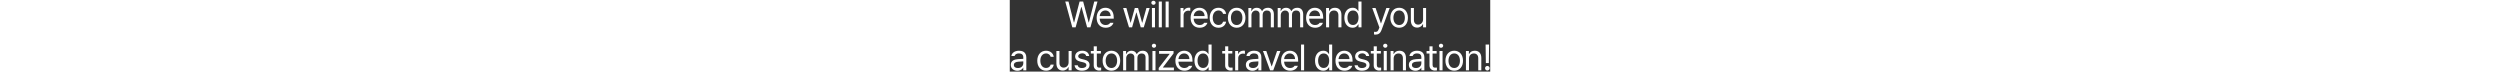 <svg width="1920" height="55" viewBox="0 0 369 55" fill="none" xmlns="http://www.w3.org/2000/svg">
    <rect x="0" y="0" width="369" height="55" fill="#333333" stroke="none"/>
    <path d="M48.037 21H50.58L54.927 5.332H55.092L59.412 21H61.955L67.369 1.203H64.881L60.752 17.227H60.588L56.377 1.203H53.615L49.431 17.227H49.24L45.111 1.203H42.623L48.037 21ZM73.666 21.301C76.728 21.314 78.929 19.783 79.626 17.527H77.111C76.564 18.443 75.443 19.223 73.666 19.223C71.027 19.223 69.195 17.5 69.072 14.355H79.845V13.371C79.859 7.875 76.564 5.961 73.447 5.961C69.414 5.961 66.72 9.133 66.72 13.699C66.72 18.252 69.373 21.314 73.666 21.301ZM69.085 12.359C69.249 10.062 70.876 8.039 73.447 8.039C75.894 8.039 77.453 9.885 77.466 12.359H69.085ZM91.591 21H93.943L97.142 9.68H97.361L100.587 21H102.911L107.423 6.152H104.962L101.79 17.418H101.626L98.536 6.152H96.021L92.876 17.473H92.74L89.568 6.152H87.079L91.591 21ZM109.181 21H111.532V6.152H109.181V21ZM108.716 2.133C108.702 2.994 109.454 3.691 110.356 3.691C111.259 3.691 112.011 2.994 112.024 2.133C112.011 1.258 111.259 0.561 110.356 0.574C109.454 0.561 108.702 1.258 108.716 2.133ZM116.79 1.203H114.438V21H116.79V1.203ZM122.048 1.203H119.696V21H122.048V1.203ZM131.141 21H133.493V11.648C133.493 9.652 135.079 8.176 137.211 8.176C137.827 8.176 138.455 8.299 138.633 8.34V5.961C138.36 5.934 137.758 5.92 137.403 5.906C135.653 5.92 134.108 6.918 133.575 8.422H133.411V6.152H131.141V21ZM145.832 21.301C148.895 21.314 151.096 19.783 151.793 17.527H149.278C148.731 18.443 147.61 19.223 145.832 19.223C143.194 19.223 141.362 17.5 141.239 14.355H152.012V13.371C152.026 7.875 148.731 5.961 145.614 5.961C141.58 5.961 138.887 9.133 138.887 13.699C138.887 18.252 141.539 21.314 145.832 21.301ZM141.252 12.359C141.416 10.062 143.043 8.039 145.614 8.039C148.061 8.039 149.619 9.885 149.633 12.359H141.252ZM160.305 21.301C163.6 21.314 165.787 19.277 166.156 16.625H163.805C163.395 18.252 162.055 19.195 160.305 19.195C157.611 19.195 155.889 16.994 155.875 13.562C155.889 10.227 157.652 8.039 160.305 8.039C162.287 8.039 163.463 9.283 163.805 10.637H166.156C165.787 7.834 163.408 5.961 160.25 5.961C156.217 5.961 153.524 9.133 153.524 13.645C153.524 18.102 156.094 21.314 160.305 21.301ZM174.285 21.301C178.318 21.314 181.025 18.252 181.012 13.645C181.025 9.01 178.318 5.961 174.285 5.961C170.238 5.961 167.504 9.01 167.504 13.645C167.504 18.252 170.238 21.314 174.285 21.301ZM169.855 13.645C169.869 10.691 171.264 8.039 174.285 8.039C177.279 8.039 178.66 10.691 178.66 13.645C178.66 16.611 177.279 19.223 174.285 19.223C171.264 19.223 169.869 16.611 169.855 13.645ZM183.261 21H185.613V11.73C185.613 9.57 187.172 8.066 188.949 8.066C190.658 8.066 191.861 9.188 191.847 10.855V21H194.226V11.348C194.24 9.461 195.416 8.066 197.48 8.066C199.107 8.066 200.474 8.914 200.488 11.102V21H202.84V11.074C202.84 7.574 200.939 5.961 198.301 5.961C196.168 5.961 194.595 6.945 193.844 8.477H193.679C192.982 6.891 191.656 5.961 189.715 5.961C187.773 5.961 186.338 6.891 185.722 8.477H185.531V6.152H183.261V21ZM205.773 21H208.125V11.73C208.125 9.57 209.683 8.066 211.461 8.066C213.17 8.066 214.373 9.188 214.359 10.855V21H216.738V11.348C216.752 9.461 217.927 8.066 219.992 8.066C221.619 8.066 222.986 8.914 223 11.102V21H225.351V11.074C225.351 7.574 223.451 5.961 220.812 5.961C218.679 5.961 217.107 6.945 216.355 8.477H216.191C215.494 6.891 214.168 5.961 212.226 5.961C210.285 5.961 208.849 6.891 208.234 8.477H208.043V6.152H205.773V21ZM234.519 21.301C237.581 21.314 239.783 19.783 240.48 17.527H237.964C237.417 18.443 236.296 19.223 234.519 19.223C231.88 19.223 230.048 17.5 229.925 14.355H240.699V13.371C240.712 7.875 237.417 5.961 234.3 5.961C230.267 5.961 227.574 9.133 227.574 13.699C227.574 18.252 230.226 21.314 234.519 21.301ZM229.939 12.359C230.103 10.062 231.73 8.039 234.3 8.039C236.747 8.039 238.306 9.885 238.32 12.359H229.939ZM245.273 12.086C245.273 9.516 246.859 8.066 249.019 8.066C251.124 8.066 252.382 9.434 252.382 11.73V21H254.734V11.566C254.747 7.793 252.738 5.961 249.73 5.961C247.474 5.961 246.079 6.959 245.382 8.477H245.191V6.152H242.921V21H245.273V12.086ZM263.273 21.301C266.103 21.314 267.073 19.551 267.593 18.73H267.839V21H270.136V1.203H267.757V8.504H267.593C267.087 7.711 266.185 5.961 263.3 5.961C259.568 5.961 256.956 8.914 256.956 13.617C256.956 18.334 259.568 21.314 263.273 21.301ZM259.335 13.562C259.335 10.459 260.743 8.066 263.601 8.066C266.362 8.066 267.825 10.268 267.839 13.562C267.825 16.898 266.321 19.195 263.601 19.195C260.784 19.195 259.335 16.721 259.335 13.562ZM281.061 26.578C283.167 26.564 284.616 25.471 285.491 23.133L291.78 6.152H289.21L285.163 17.938H284.999L280.952 6.152H278.382L283.878 21.109L283.44 22.23C282.661 24.404 281.854 24.459 280.897 24.473C280.528 24.459 279.995 24.445 279.749 24.418V26.523C280.05 26.551 280.555 26.564 281.061 26.578ZM299.061 21.301C303.094 21.314 305.801 18.252 305.788 13.645C305.801 9.01 303.094 5.961 299.061 5.961C295.014 5.961 292.28 9.01 292.28 13.645C292.28 18.252 295.014 21.314 299.061 21.301ZM294.631 13.645C294.645 10.691 296.04 8.039 299.061 8.039C302.055 8.039 303.436 10.691 303.436 13.645C303.436 16.611 302.055 19.223 299.061 19.223C296.04 19.223 294.645 16.611 294.631 13.645ZM317.417 14.902C317.403 17.678 315.297 18.936 313.616 18.922C311.715 18.936 310.389 17.555 310.389 15.422V6.152H308.038V15.586C308.024 19.359 310.034 21.191 312.85 21.191C315.079 21.191 316.555 19.988 317.252 18.484H317.417V21H319.741V6.152H317.417V14.902ZM0.79 49.789C0.79 52.688 3.032 54.342 5.848 54.355C8.432 54.342 9.786 52.975 10.278 51.977H10.387V54H12.711V44.211C12.725 39.535 9.075 38.961 7.133 38.961C3.852 38.961 1.528 40.615 1.227 43.008H3.688C4.016 41.873 5.151 41.012 7.024 41.012C9.266 41.012 10.387 42.105 10.387 43.992V45.195C9.717 45.209 7.325 45.346 6.368 45.414C3.797 45.605 0.79 46.385 0.79 49.789ZM3.141 49.898C3.155 48.272 4.508 47.52 6.641 47.383C7.352 47.342 9.69 47.164 10.387 47.123V48.613C10.387 50.486 8.911 52.264 6.258 52.25C4.454 52.264 3.155 51.471 3.141 49.898ZM27.902 54.301C31.197 54.315 33.385 52.277 33.754 49.625H31.402C30.992 51.252 29.652 52.195 27.902 52.195C25.209 52.195 23.486 49.994 23.473 46.562C23.486 43.227 25.25 41.039 27.902 41.039C29.885 41.039 31.061 42.283 31.402 43.637H33.754C33.385 40.834 31.006 38.961 27.848 38.961C23.815 38.961 21.121 42.133 21.121 46.645C21.121 51.102 23.692 54.315 27.902 54.301ZM45.191 47.902C45.178 50.678 43.072 51.935 41.391 51.922C39.49 51.935 38.164 50.555 38.164 48.422V39.152H35.812V48.586C35.799 52.359 37.809 54.191 40.625 54.191C42.853 54.191 44.33 52.988 45.027 51.484H45.191V54H47.516V39.152H45.191V47.902ZM58.707 43.008H61.004C60.703 40.602 58.775 38.961 55.699 38.961C52.431 38.961 50.203 40.793 50.203 43.336C50.203 45.318 51.584 46.727 54.168 47.328L56.41 47.848C58.092 48.244 58.844 48.928 58.844 49.98C58.844 51.375 57.517 52.264 55.398 52.25C53.525 52.264 52.472 51.566 52.199 50.117H49.738C50.135 52.824 52.117 54.315 55.453 54.301C59.172 54.315 61.264 52.414 61.277 49.844C61.264 47.779 59.965 46.453 57.312 45.824L55.097 45.277C53.361 44.853 52.568 44.184 52.554 43.199C52.568 41.955 53.867 40.971 55.699 40.957C57.435 40.971 58.379 41.777 58.707 43.008ZM69.98 39.152H66.863V35.598H64.484V39.152H62.242V41.121H64.484V50.336C64.498 52.961 66.576 54.191 68.558 54.191C69.256 54.191 69.83 54.137 70.199 54.082V51.895C69.857 51.908 69.228 51.949 68.804 51.949C67.806 51.949 66.849 51.635 66.863 49.734V41.121H69.98V39.152ZM78.082 54.301C82.115 54.315 84.822 51.252 84.808 46.645C84.822 42.01 82.115 38.961 78.082 38.961C74.035 38.961 71.3 42.01 71.3 46.645C71.3 51.252 74.035 54.315 78.082 54.301ZM73.652 46.645C73.666 43.691 75.06 41.039 78.082 41.039C81.076 41.039 82.457 43.691 82.457 46.645C82.457 49.611 81.076 52.223 78.082 52.223C75.06 52.223 73.666 49.611 73.652 46.645ZM87.058 54H89.409V44.73C89.409 42.57 90.968 41.066 92.746 41.066C94.454 41.066 95.658 42.188 95.644 43.855V54H98.023V44.348C98.037 42.461 99.212 41.066 101.277 41.066C102.904 41.066 104.271 41.914 104.285 44.102V54H106.636V44.074C106.636 40.574 104.736 38.961 102.097 38.961C99.964 38.961 98.392 39.945 97.64 41.477H97.476C96.779 39.891 95.453 38.961 93.511 38.961C91.57 38.961 90.134 39.891 89.519 41.477H89.328V39.152H87.058V54ZM109.57 54H111.921V39.152H109.57V54ZM109.105 35.133C109.091 35.994 109.843 36.691 110.745 36.691C111.648 36.691 112.4 35.994 112.413 35.133C112.4 34.258 111.648 33.56 110.745 33.574C109.843 33.56 109.091 34.258 109.105 35.133ZM114.39 54H126.065V51.84H117.671V51.676L125.792 41.012V39.152H114.663V41.312H122.757V41.477L114.39 52.223V54ZM134.14 54.301C137.202 54.315 139.403 52.783 140.1 50.527H137.585C137.038 51.443 135.917 52.223 134.14 52.223C131.501 52.223 129.669 50.5 129.546 47.355H140.319V46.371C140.333 40.875 137.038 38.961 133.921 38.961C129.888 38.961 127.194 42.133 127.194 46.699C127.194 51.252 129.847 54.315 134.14 54.301ZM129.559 45.359C129.724 43.062 131.35 41.039 133.921 41.039C136.368 41.039 137.927 42.885 137.94 45.359H129.559ZM148.147 54.301C150.977 54.315 151.948 52.551 152.467 51.73H152.714V54H155.01V34.203H152.632V41.504H152.467C151.962 40.711 151.059 38.961 148.175 38.961C144.442 38.961 141.831 41.914 141.831 46.617C141.831 51.334 144.442 54.315 148.147 54.301ZM144.21 46.562C144.21 43.459 145.618 41.066 148.475 41.066C151.237 41.066 152.7 43.268 152.714 46.562C152.7 49.898 151.196 52.195 148.475 52.195C145.659 52.195 144.21 49.721 144.21 46.562ZM170.913 39.152H167.795V35.598H165.416V39.152H163.174V41.121H165.416V50.336C165.43 52.961 167.508 54.191 169.491 54.191C170.188 54.191 170.762 54.137 171.131 54.082V51.895C170.789 51.908 170.161 51.949 169.737 51.949C168.739 51.949 167.782 51.635 167.795 49.734V41.121H170.913V39.152ZM173.108 54H175.459V44.648C175.459 42.652 177.045 41.176 179.178 41.176C179.793 41.176 180.422 41.299 180.6 41.34V38.961C180.326 38.934 179.725 38.92 179.369 38.906C177.619 38.92 176.074 39.918 175.541 41.422H175.377V39.152H173.108V54ZM181.318 49.789C181.318 52.688 183.561 54.342 186.377 54.355C188.961 54.342 190.315 52.975 190.807 51.977H190.916V54H193.24V44.211C193.254 39.535 189.604 38.961 187.662 38.961C184.381 38.961 182.057 40.615 181.756 43.008H184.217C184.545 41.873 185.68 41.012 187.553 41.012C189.795 41.012 190.916 42.105 190.916 43.992V45.195C190.246 45.209 187.854 45.346 186.897 45.414C184.326 45.605 181.318 46.385 181.318 49.789ZM183.67 49.898C183.684 48.272 185.037 47.52 187.17 47.383C187.881 47.342 190.219 47.164 190.916 47.123V48.613C190.916 50.486 189.44 52.264 186.787 52.25C184.982 52.264 183.684 51.471 183.67 49.898ZM207.85 39.152H205.279L201.232 50.938H201.068L197.021 39.152H194.451L199.92 54H202.353L207.85 39.152ZM215.295 54.301C218.357 54.315 220.558 52.783 221.256 50.527H218.74C218.193 51.443 217.072 52.223 215.295 52.223C212.656 52.223 210.824 50.5 210.701 47.355H221.474V46.371C221.488 40.875 218.193 38.961 215.076 38.961C211.043 38.961 208.349 42.133 208.349 46.699C208.349 51.252 211.002 54.315 215.295 54.301ZM210.715 45.359C210.879 43.062 212.506 41.039 215.076 41.039C217.523 41.039 219.082 42.885 219.095 45.359H210.715ZM226.048 34.203H223.697V54H226.048V34.203ZM240.747 54.301C243.577 54.315 244.548 52.551 245.068 51.73H245.314V54H247.611V34.203H245.232V41.504H245.068C244.562 40.711 243.659 38.961 240.775 38.961C237.042 38.961 234.431 41.914 234.431 46.617C234.431 51.334 237.042 54.315 240.747 54.301ZM236.81 46.562C236.81 43.459 238.218 41.066 241.075 41.066C243.837 41.066 245.3 43.268 245.314 46.562C245.3 49.898 243.796 52.195 241.075 52.195C238.259 52.195 236.81 49.721 236.81 46.562ZM257.079 54.301C260.142 54.315 262.343 52.783 263.04 50.527H260.525C259.978 51.443 258.857 52.223 257.079 52.223C254.441 52.223 252.609 50.5 252.485 47.355H263.259V46.371C263.273 40.875 259.978 38.961 256.86 38.961C252.827 38.961 250.134 42.133 250.134 46.699C250.134 51.252 252.786 54.315 257.079 54.301ZM252.499 45.359C252.663 43.062 254.29 41.039 256.86 41.039C259.308 41.039 260.866 42.885 260.88 45.359H252.499ZM273.739 43.008H276.036C275.735 40.602 273.808 38.961 270.731 38.961C267.464 38.961 265.235 40.793 265.235 43.336C265.235 45.318 266.616 46.727 269.2 47.328L271.442 47.848C273.124 48.244 273.876 48.928 273.876 49.98C273.876 51.375 272.55 52.264 270.431 52.25C268.558 52.264 267.505 51.566 267.231 50.117H264.77C265.167 52.824 267.149 54.315 270.485 54.301C274.204 54.315 276.296 52.414 276.31 49.844C276.296 47.779 274.997 46.453 272.345 45.824L270.13 45.277C268.393 44.853 267.601 44.184 267.587 43.199C267.601 41.955 268.899 40.971 270.731 40.957C272.468 40.971 273.411 41.777 273.739 43.008ZM285.013 39.152H281.895V35.598H279.516V39.152H277.274V41.121H279.516V50.336C279.53 52.961 281.608 54.191 283.591 54.191C284.288 54.191 284.862 54.137 285.231 54.082V51.895C284.889 51.908 284.261 51.949 283.837 51.949C282.839 51.949 281.882 51.635 281.895 49.734V41.121H285.013V39.152ZM287.208 54H289.559V39.152H287.208V54ZM286.743 35.133C286.729 35.994 287.481 36.691 288.383 36.691C289.286 36.691 290.038 35.994 290.051 35.133C290.038 34.258 289.286 33.56 288.383 33.574C287.481 33.56 286.729 34.258 286.743 35.133ZM294.817 45.086C294.817 42.516 296.403 41.066 298.563 41.066C300.668 41.066 301.926 42.434 301.926 44.73V54H304.278V44.566C304.292 40.793 302.282 38.961 299.274 38.961C297.018 38.961 295.624 39.959 294.926 41.477H294.735V39.152H292.465V54H294.817V45.086ZM306.5 49.789C306.5 52.688 308.742 54.342 311.559 54.355C314.143 54.342 315.496 52.975 315.989 51.977H316.098V54H318.422V44.211C318.436 39.535 314.785 38.961 312.844 38.961C309.563 38.961 307.239 40.615 306.938 43.008H309.399C309.727 41.873 310.862 41.012 312.735 41.012C314.977 41.012 316.098 42.105 316.098 43.992V45.195C315.428 45.209 313.035 45.346 312.078 45.414C309.508 45.605 306.5 46.385 306.5 49.789ZM308.852 49.898C308.866 48.272 310.219 47.52 312.352 47.383C313.063 47.342 315.401 47.164 316.098 47.123V48.613C316.098 50.486 314.621 52.264 311.969 52.25C310.164 52.264 308.866 51.471 308.852 49.898ZM327.836 39.152H324.719V35.598H322.34V39.152H320.098V41.121H322.34V50.336C322.354 52.961 324.432 54.191 326.414 54.191C327.112 54.191 327.686 54.137 328.055 54.082V51.895C327.713 51.908 327.084 51.949 326.66 51.949C325.662 51.949 324.705 51.635 324.719 49.734V41.121H327.836V39.152ZM330.031 54H332.383V39.152H330.031V54ZM329.566 35.133C329.553 35.994 330.305 36.691 331.207 36.691C332.109 36.691 332.861 35.994 332.875 35.133C332.861 34.258 332.109 33.56 331.207 33.574C330.305 33.56 329.553 34.258 329.566 35.133ZM341.359 54.301C345.392 54.315 348.099 51.252 348.086 46.645C348.099 42.01 345.392 38.961 341.359 38.961C337.312 38.961 334.578 42.01 334.578 46.645C334.578 51.252 337.312 54.315 341.359 54.301ZM336.93 46.645C336.943 43.691 338.338 41.039 341.359 41.039C344.353 41.039 345.734 43.691 345.734 46.645C345.734 49.611 344.353 52.223 341.359 52.223C338.338 52.223 336.943 49.611 336.93 46.645ZM352.687 45.086C352.687 42.516 354.273 41.066 356.433 41.066C358.539 41.066 359.797 42.434 359.797 44.73V54H362.148V44.566C362.162 40.793 360.152 38.961 357.144 38.961C354.888 38.961 353.494 39.959 352.797 41.477H352.605V39.152H350.336V54H352.687V45.086ZM368.117 34.203H365.437L365.628 48.422H367.925L368.117 34.203ZM365.027 52.387C365 53.357 365.82 54.15 366.777 54.164C367.748 54.15 368.541 53.357 368.527 52.387C368.541 51.43 367.748 50.637 366.777 50.637C365.82 50.637 365 51.43 365.027 52.387Z" fill="white"/>
</svg>
